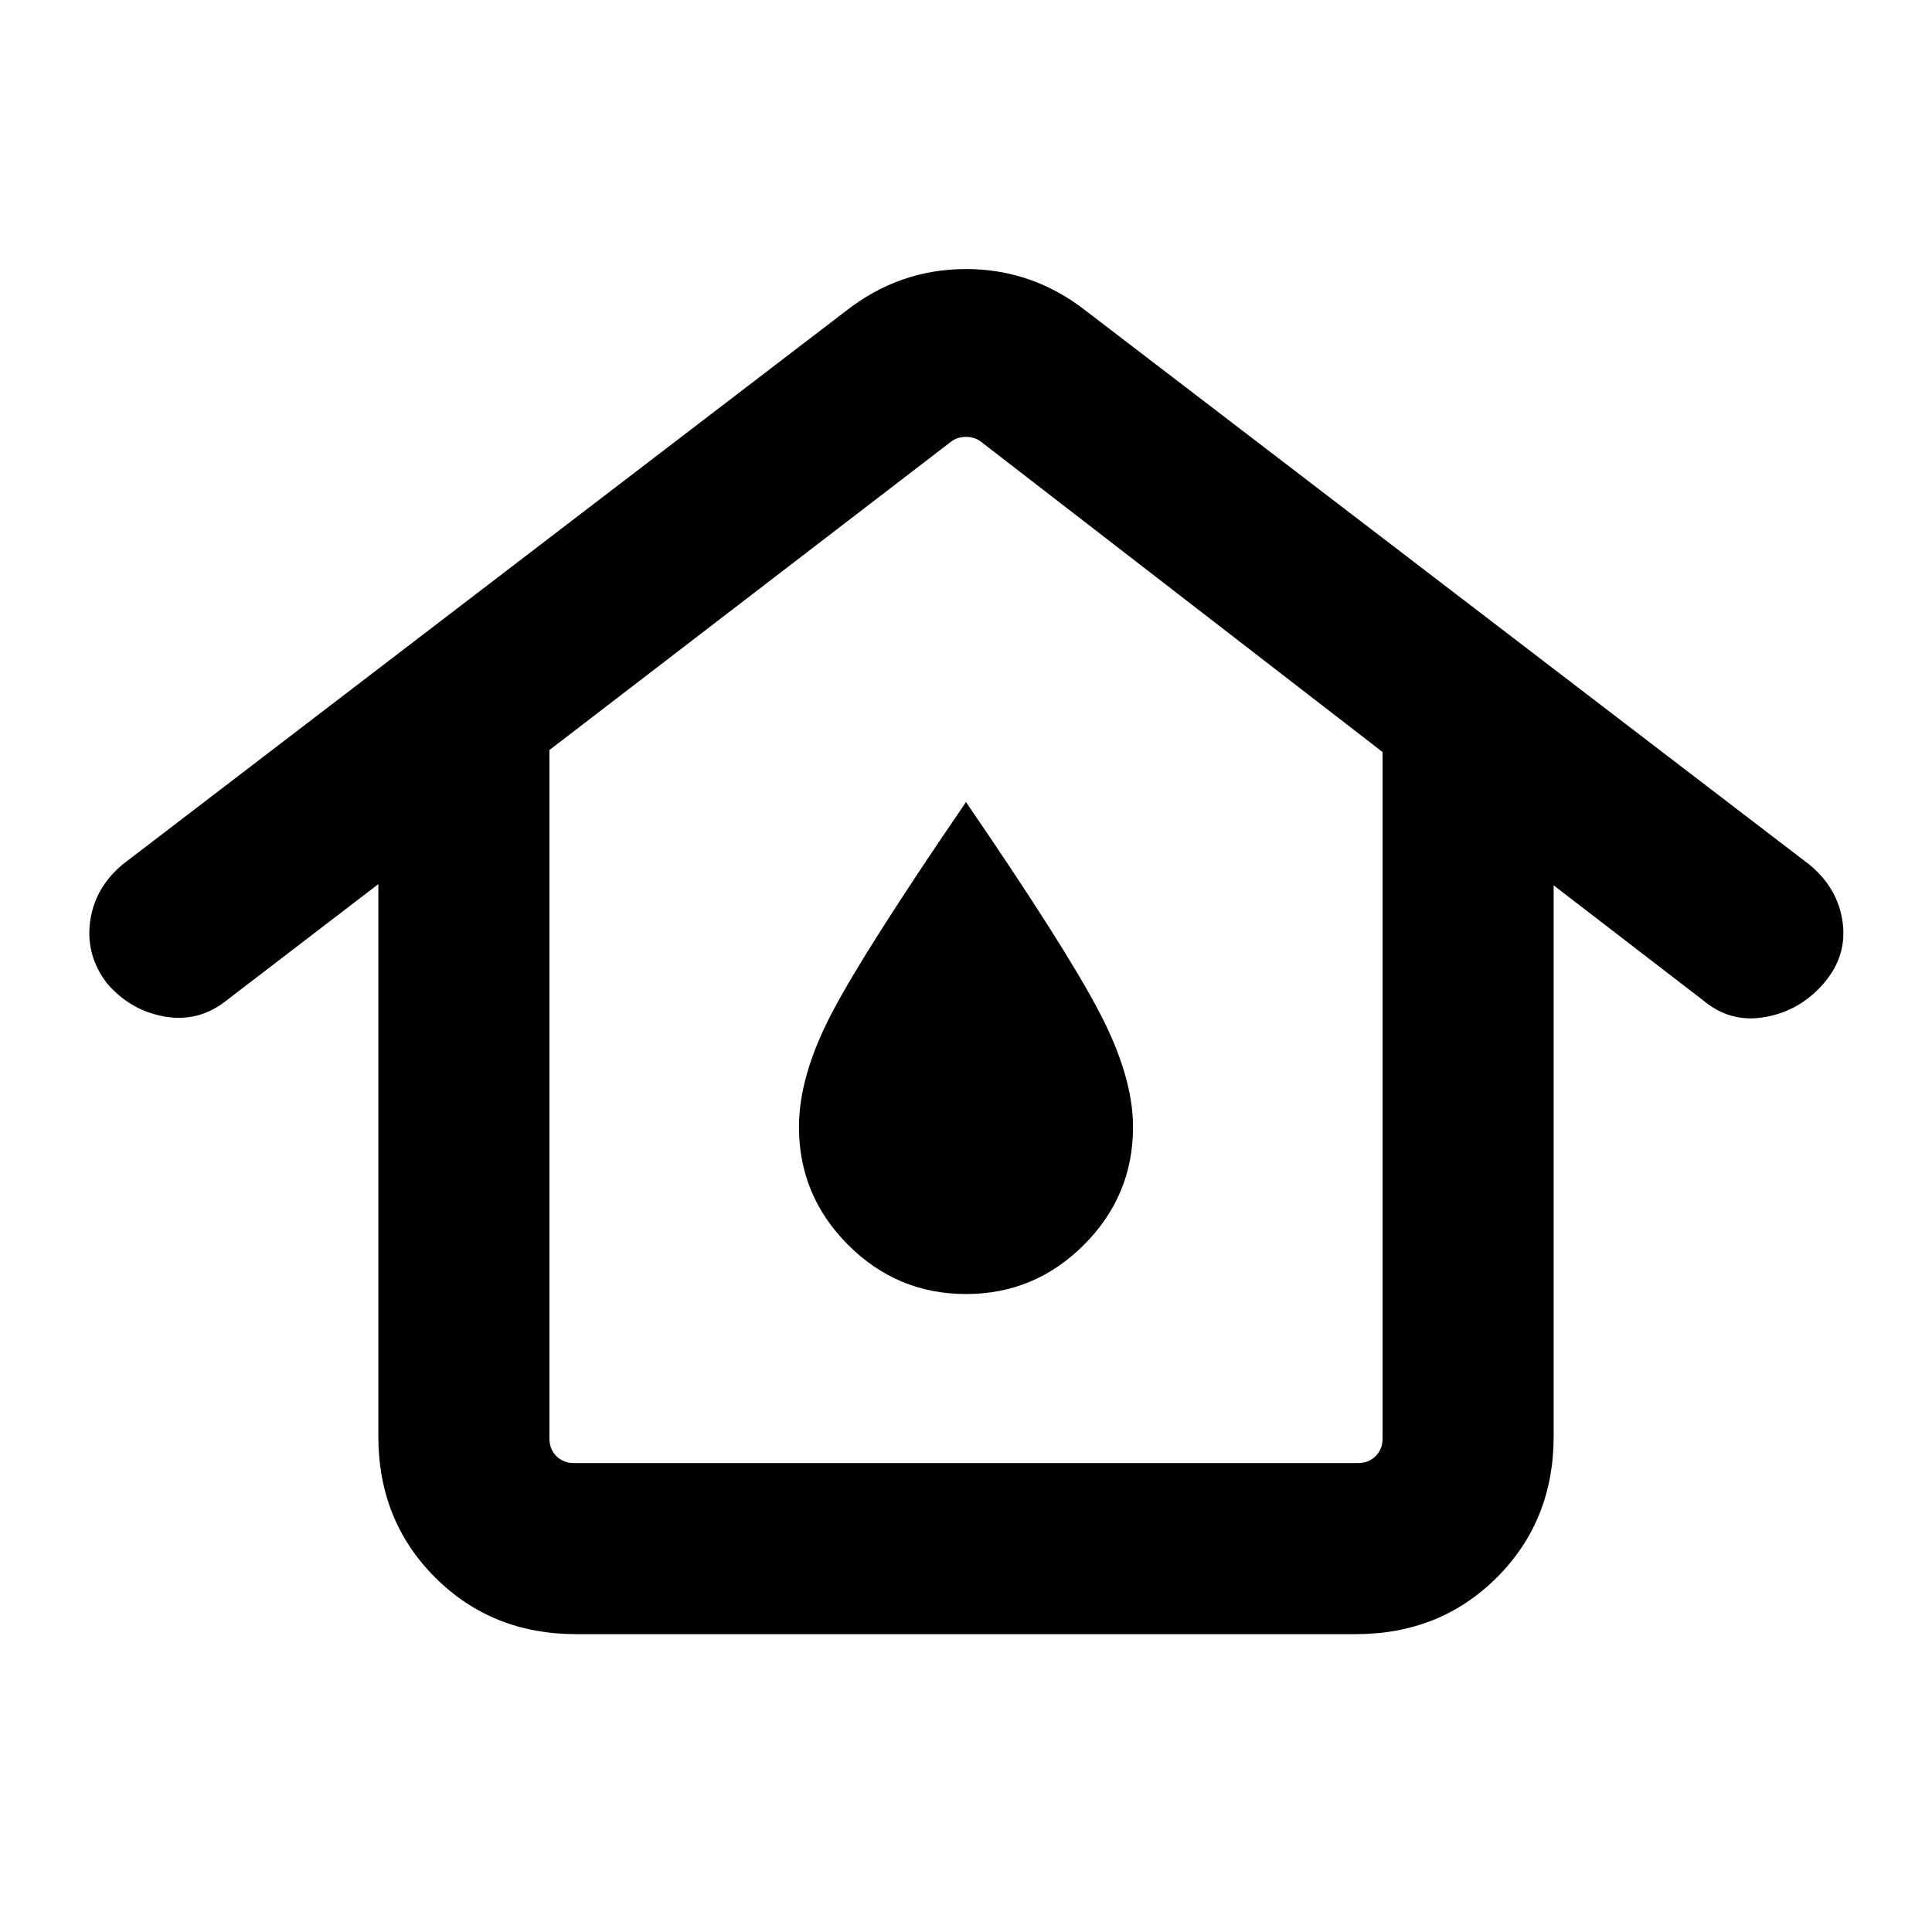 <svg xmlns="http://www.w3.org/2000/svg" height="24" viewBox="0 -960 960 960" width="24"><path d="M285.31-233h389.38q5.39 0 8.85-3.46t3.46-8.85v-341L487.31-740.62q-3.08-2.3-7.31-2.3-4.23 0-7.31 2.3L273-587.31v342q0 5.39 3.46 8.85t8.85 3.46Zm1 85q-41.92 0-70.12-28.19Q188-204.39 188-246.31v-274.38l-75 57.46q-13.92 11.31-31 8.38-17.08-2.92-28.77-16.46-10.69-13.92-8.46-30.69 2.23-16.77 16.15-28.46L420-805.23q26.69-21.08 60-21.08t60 21.08l359.46 275.15q13.92 11.7 16.15 28.46 2.23 16.77-9.46 30.31-11.69 13.54-28.96 16.66-17.27 3.11-30.81-8.2L772-520.08v273.77q0 41.92-28.19 70.12Q715.61-148 673.69-148H286.31ZM480-317q34.15 0 58.58-24.42Q563-365.85 563-400q0-25.15-16.89-57.35-16.88-32.19-66.11-104.11-50 73.08-66.5 104.5T397-400q0 34.15 24.42 58.58Q445.85-317 480-317Zm0-83Z"/></svg>